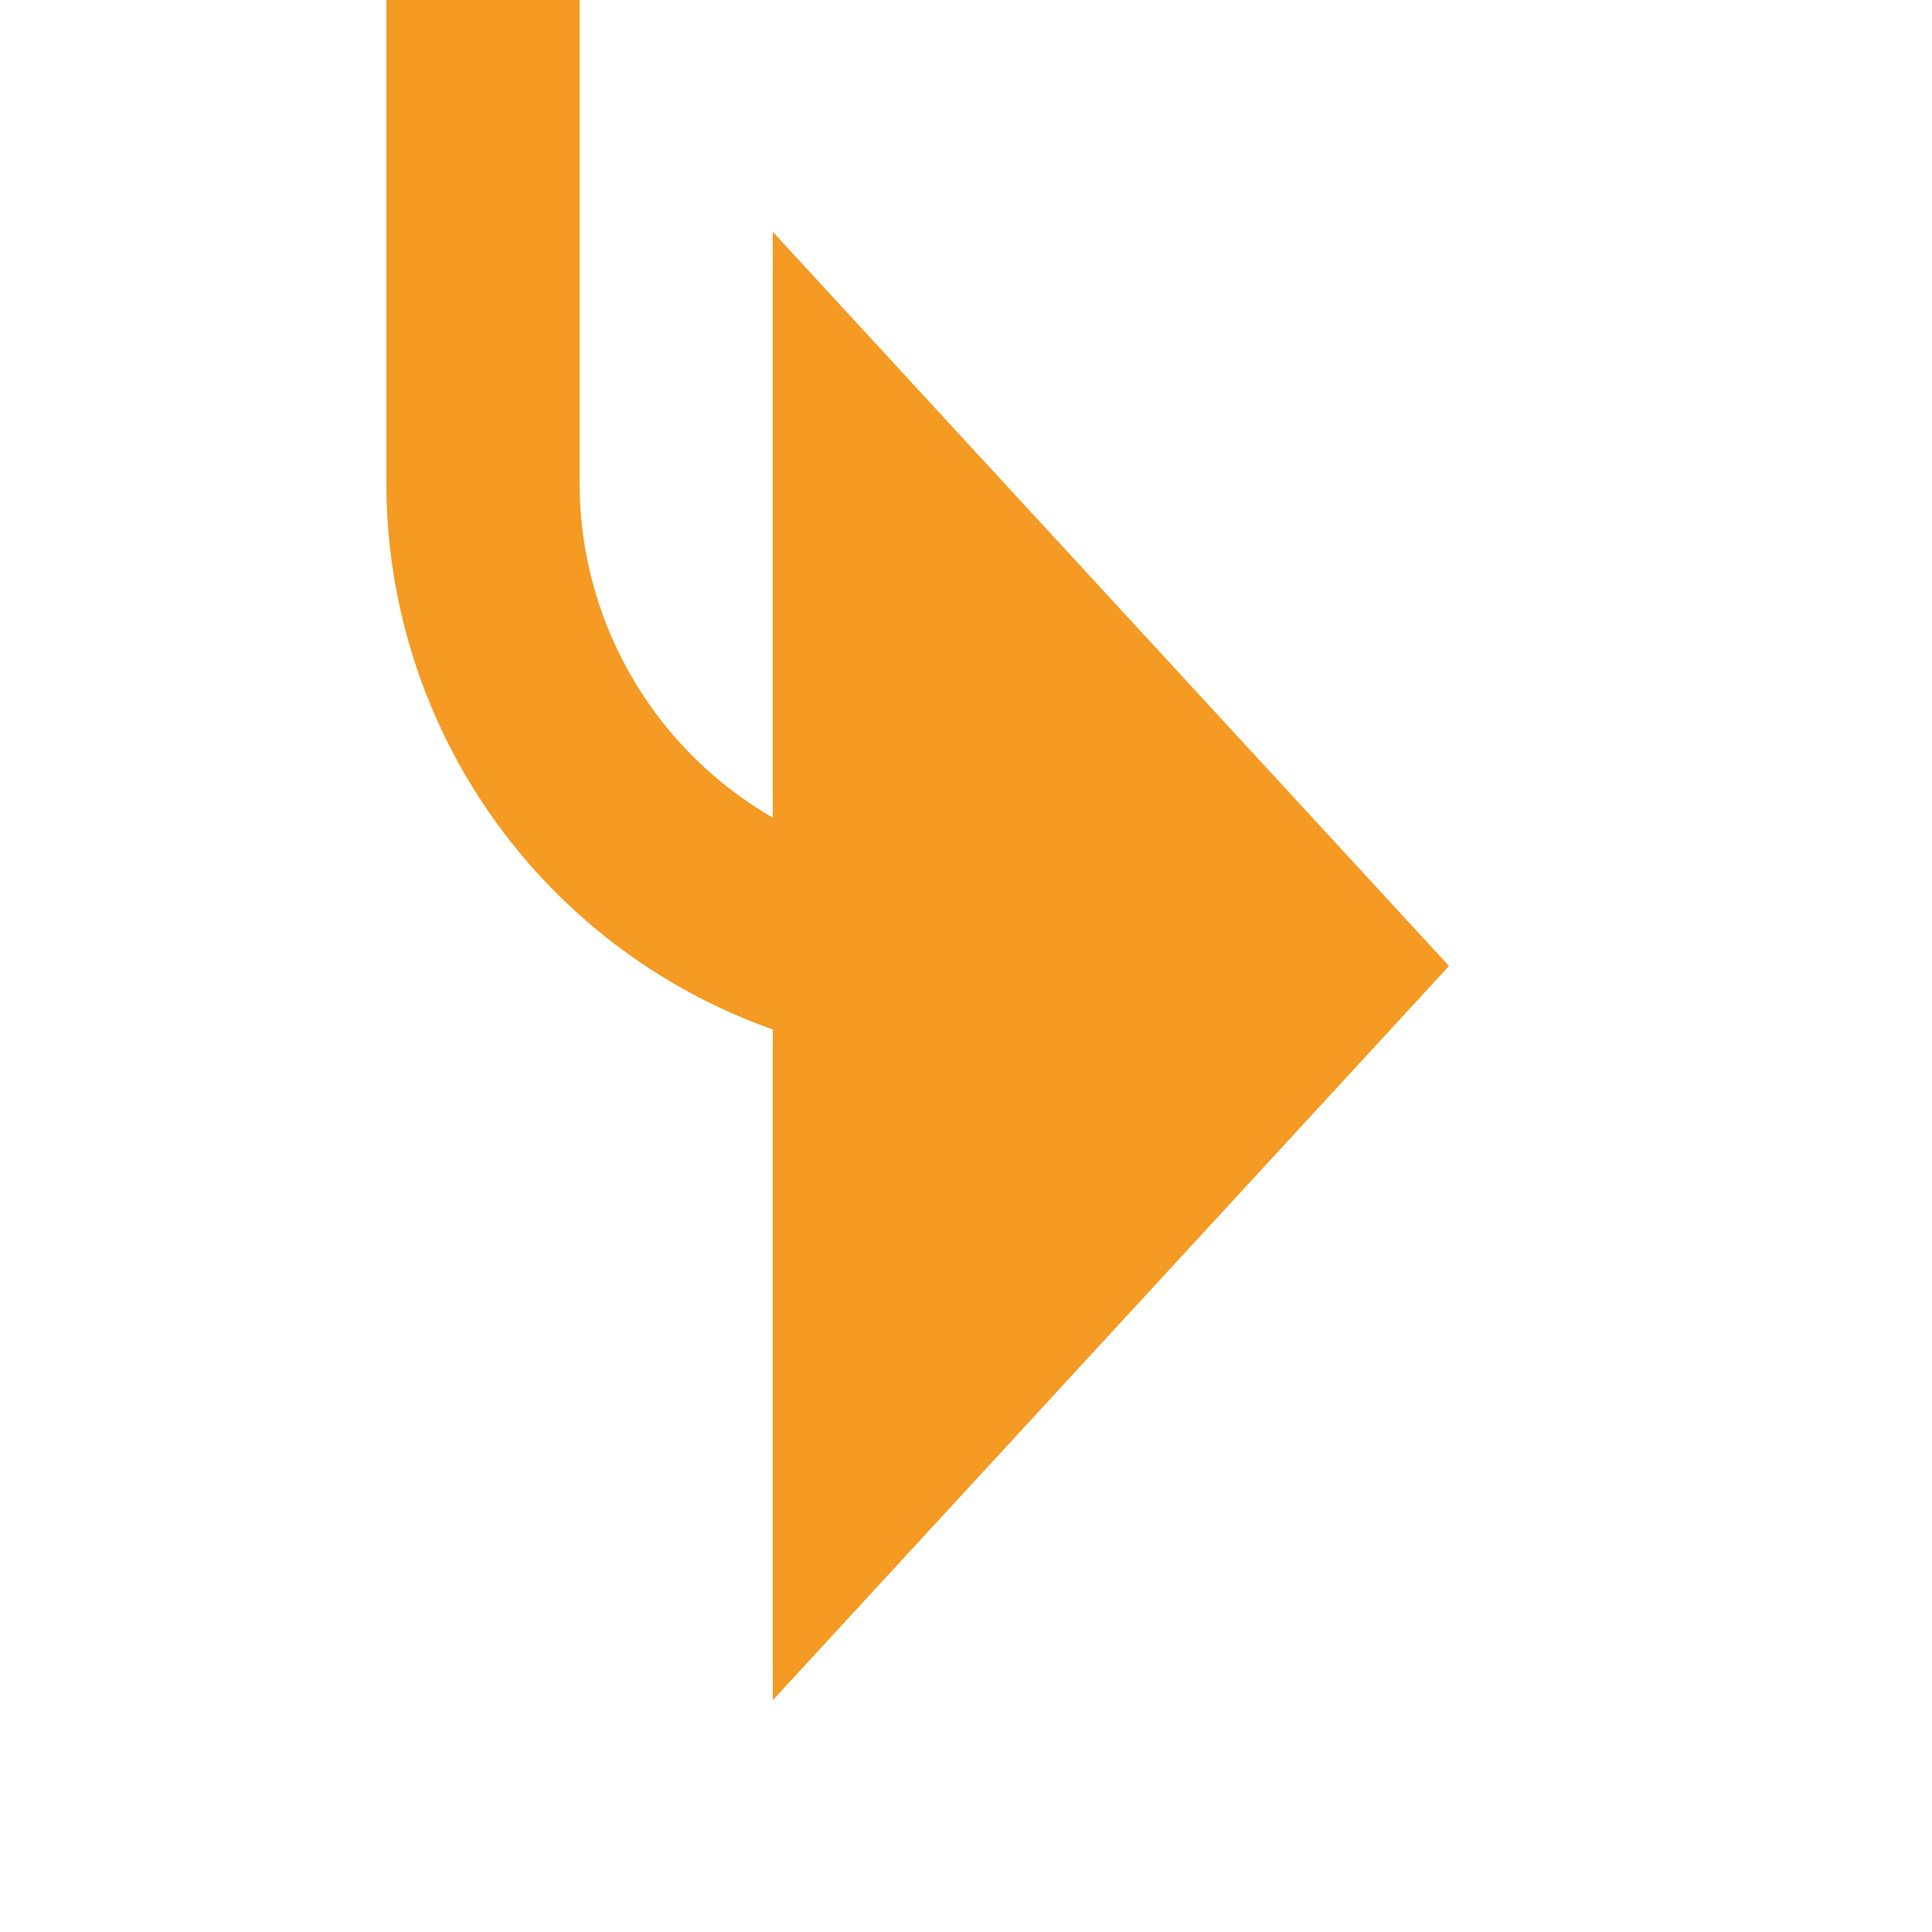 ﻿<?xml version="1.0" encoding="utf-8"?>
<svg version="1.1" xmlns:xlink="http://www.w3.org/1999/xlink" width="20px" height="20px" preserveAspectRatio="xMinYMid meet" viewBox="161 1469  20 18" xmlns="http://www.w3.org/2000/svg">
  <path d="M 104 1448  L 161 1448  A 5 5 0 0 1 166 1453 L 166 1473  A 5 5 0 0 0 171 1478 " stroke-width="2" stroke="#f59a23" fill="none" />
  <path d="M 169 1485.6  L 176 1478  L 169 1470.4  L 169 1485.6  Z " fill-rule="nonzero" fill="#f59a23" stroke="none" />
</svg>